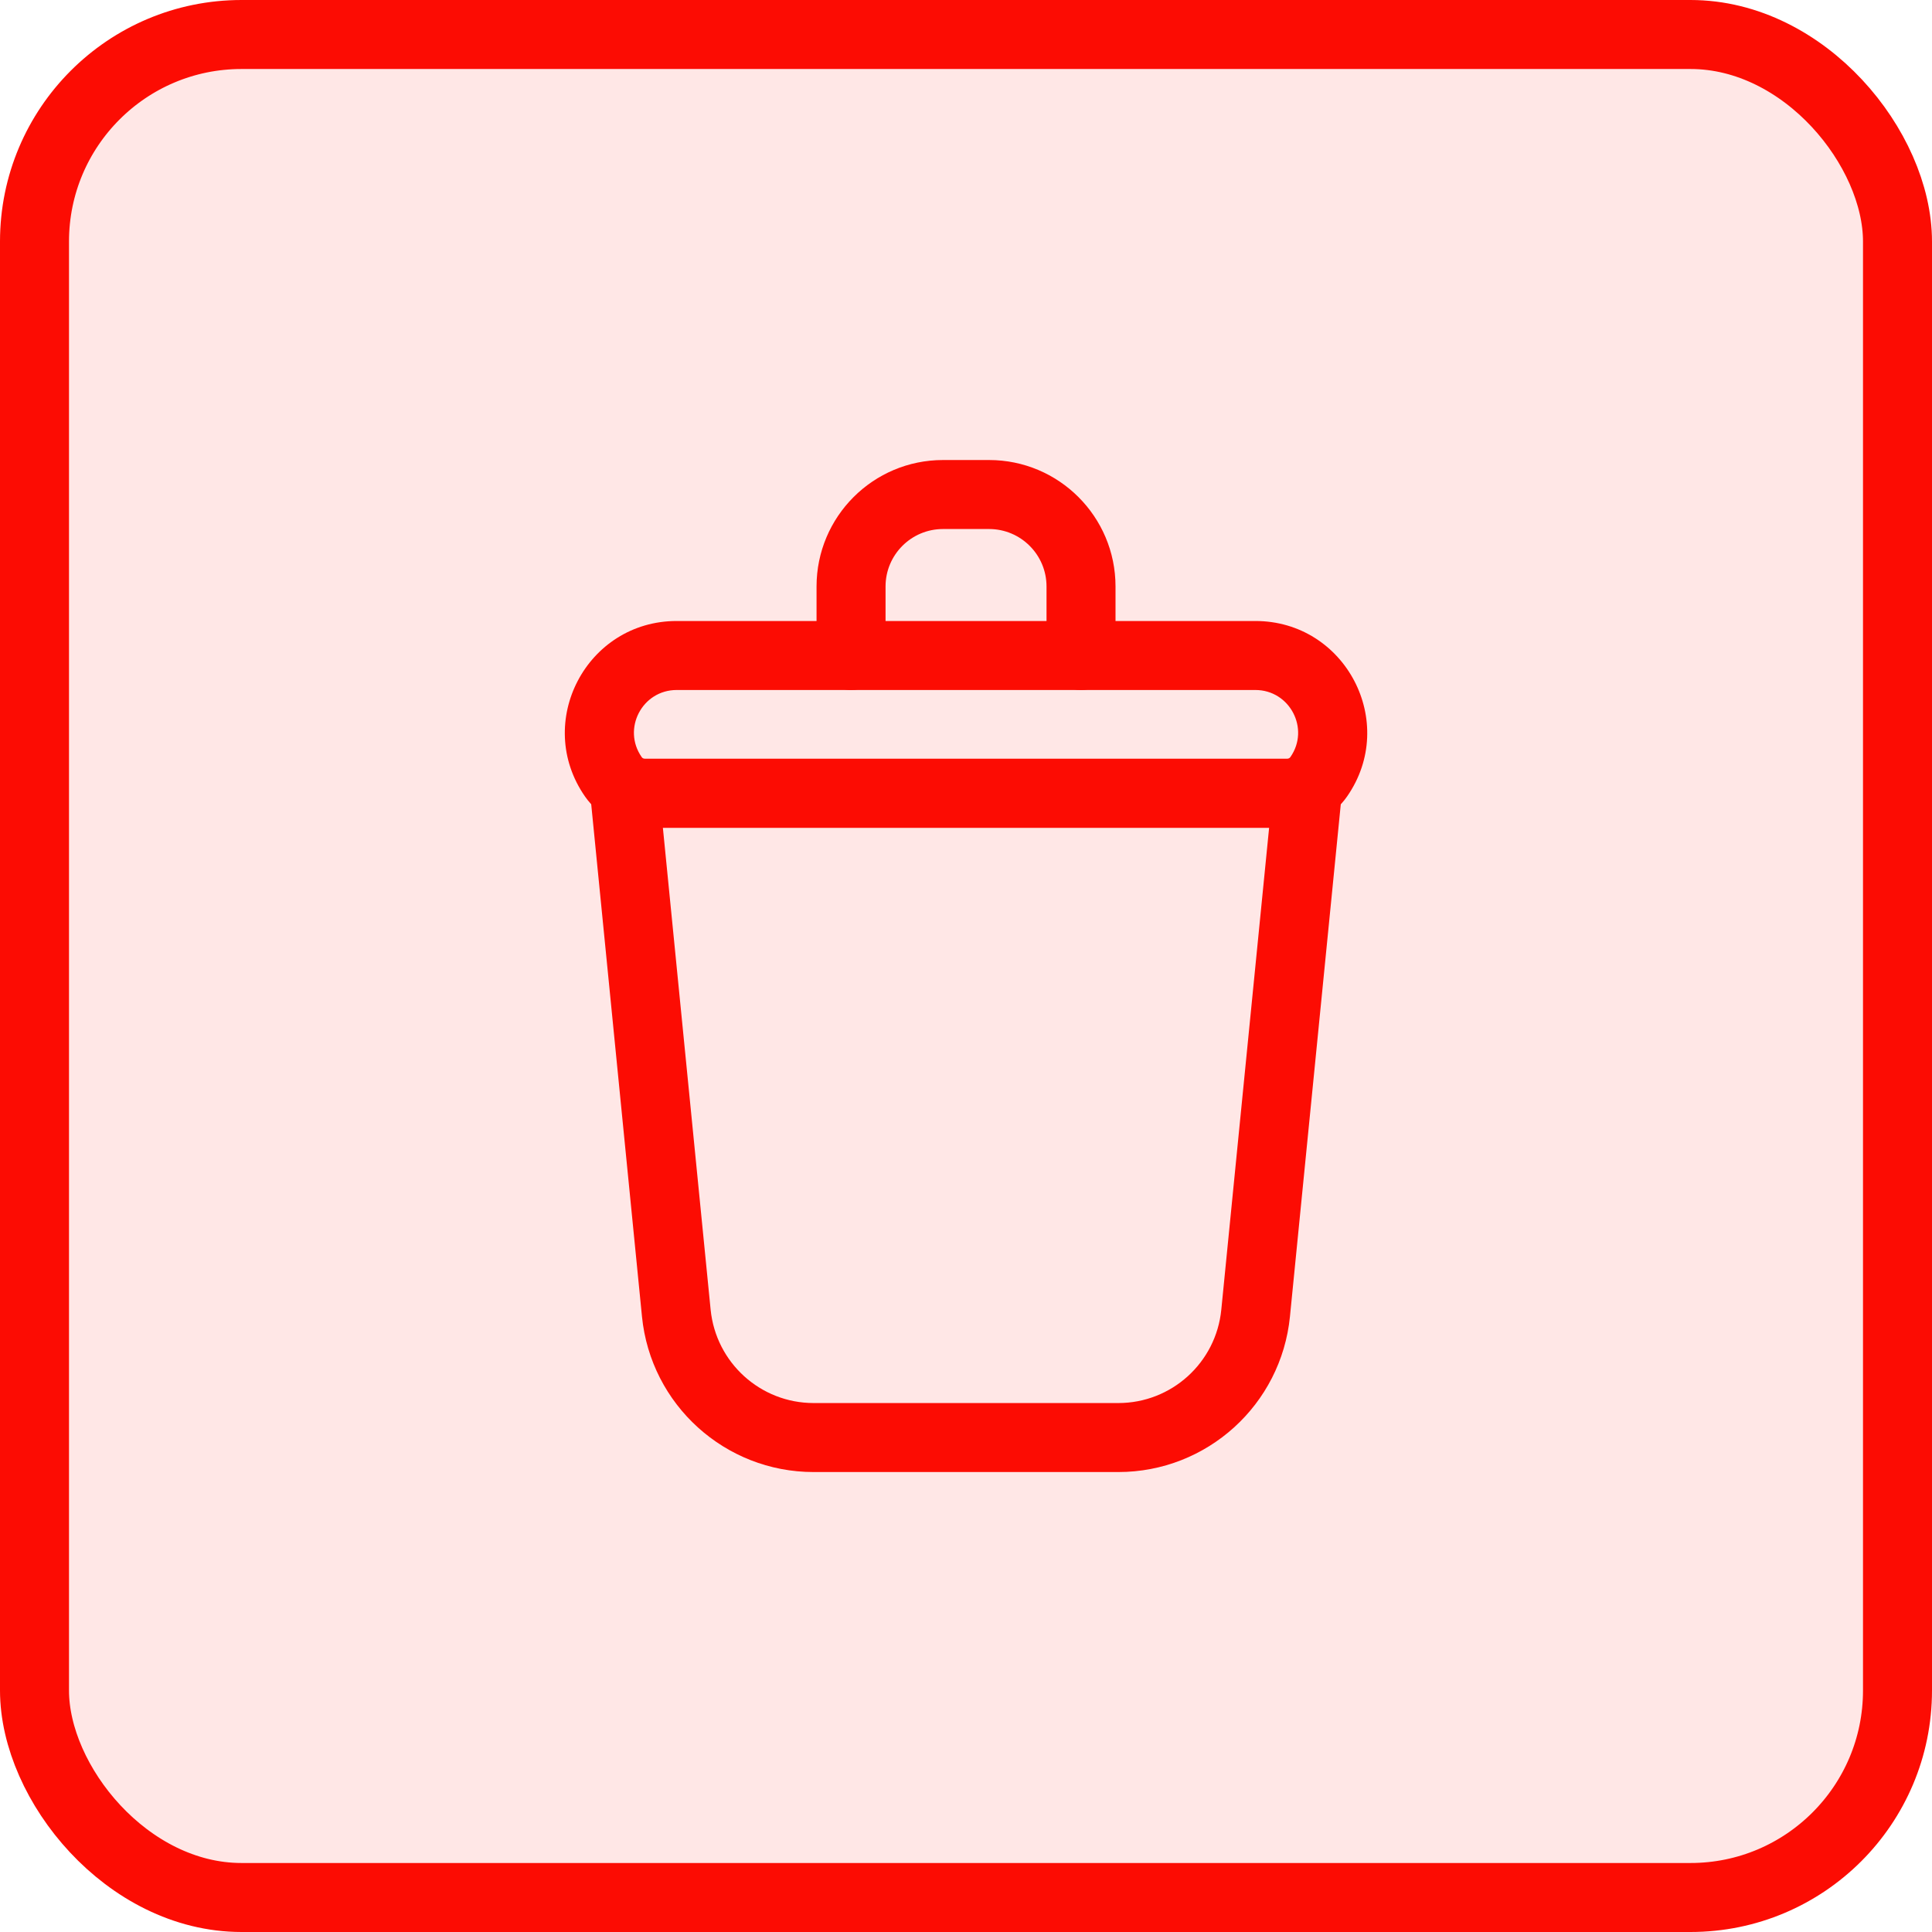 <svg width="28" height="28" viewBox="0 0 28 28" fill="none" xmlns="http://www.w3.org/2000/svg" xmlns:xlink="http://www.w3.org/1999/xlink">
	<desc>
			Created with Pixso.
	</desc>
	<defs>
		<clipPath id="clip842_13925">
			<rect id="stylle=删除-默认" width="16" height="16" transform="translate(6 6)" fill="white"/>
		</clipPath>
	</defs>
	<rect id="画板 1" rx="3" width="27" height="27" transform="translate(0.5 0.5)" fill="#FC0C03" fill-opacity="0.1"/>
	<g clip-path="url(#clip842_13925)">
		<path id="vector (Stroke)" d="M11.834 8.5C11.834 7.488 12.654 6.667 13.667 6.667L14.334 6.667C15.346 6.667 16.167 7.488 16.167 8.5L16.167 9.5C16.167 9.776 15.943 10 15.667 10C15.391 10 15.167 9.776 15.167 9.5L15.167 8.5C15.167 8.04 14.794 7.667 14.334 7.667L13.667 7.667C13.207 7.667 12.834 8.04 12.834 8.5L12.834 9.5C12.834 9.776 12.61 10 12.334 10C12.057 10 11.834 9.776 11.834 9.5L11.834 8.5Z" fill-rule="evenodd" fill="#FC0C03"/>
		<path id="vector (Stroke)" d="M8.503 10.997L19.497 10.997L18.695 19.08C18.568 20.359 17.493 21.334 16.207 21.334L11.792 21.334C10.507 21.334 9.431 20.359 9.304 19.08L8.503 10.997ZM9.607 11.997L10.299 18.981C10.376 19.749 11.021 20.334 11.792 20.334L16.207 20.334C16.979 20.334 17.624 19.749 17.7 18.981L18.393 11.997L9.607 11.997Z" fill-rule="evenodd" fill="#FC0C03"/>
		<path id="vector (Stroke)" d="M8.478 11.543C7.732 10.469 8.5 9 9.807 9L18.194 9C19.5 9 20.269 10.469 19.523 11.543C19.325 11.827 19 11.997 18.653 11.997L9.348 11.997C9.001 11.997 8.676 11.827 8.478 11.543ZM9.807 10C9.307 10 9.014 10.562 9.299 10.971C9.31 10.988 9.328 10.997 9.348 10.997L18.653 10.997C18.672 10.997 18.69 10.988 18.702 10.971C18.987 10.562 18.693 10 18.194 10L9.807 10Z" fill-rule="evenodd" fill="#FC0C03"/>
	</g>
	<rect id="画板 1" rx="3" width="27" height="27" transform="translate(0.5 0.5)" stroke="#FC0C03"/>
</svg>
